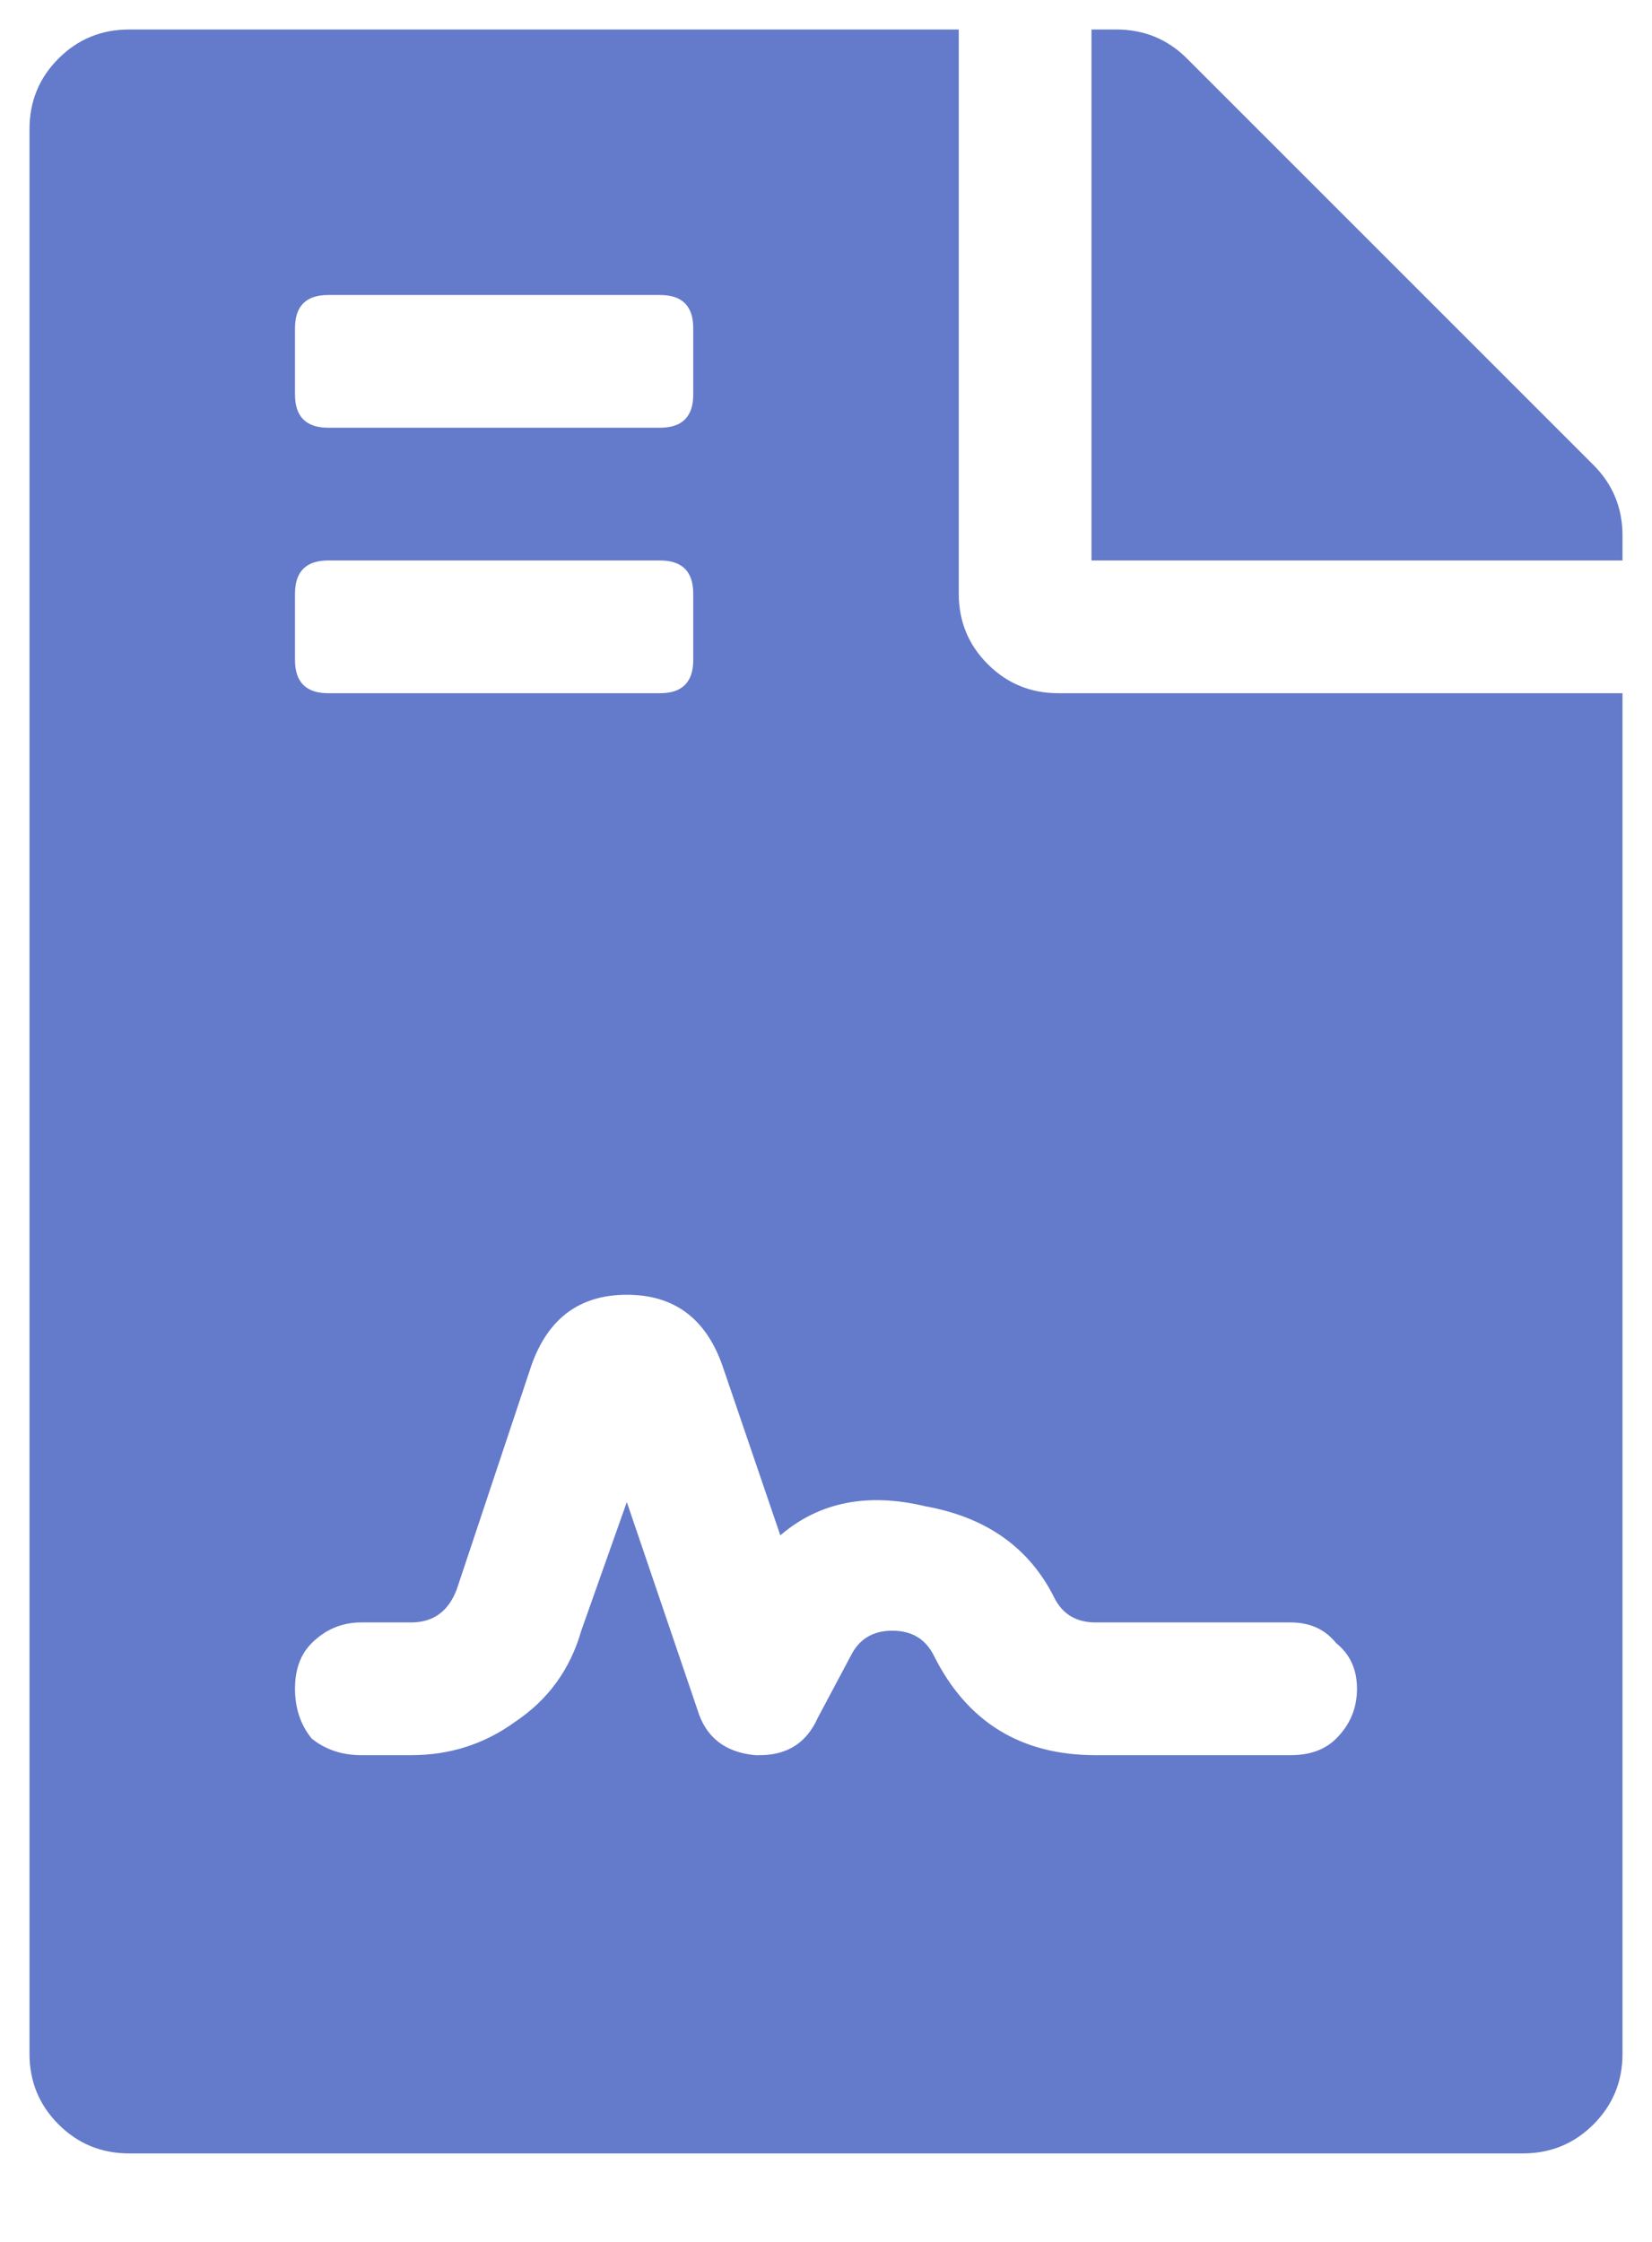 <svg width="14" height="19" viewBox="0 0 14 19" fill="none" xmlns="http://www.w3.org/2000/svg">
<path d="M8.125 5.031C8.125 5.266 8.207 5.465 8.371 5.629C8.535 5.793 8.734 5.875 8.969 5.875H13.75V17.406C13.75 17.641 13.668 17.84 13.504 18.004C13.34 18.168 13.141 18.25 12.906 18.25H1.094C0.859 18.25 0.66 18.168 0.496 18.004C0.332 17.84 0.25 17.641 0.25 17.406V1.094C0.25 0.859 0.332 0.66 0.496 0.496C0.66 0.332 0.859 0.25 1.094 0.25H8.125V5.031ZM2.5 2.781V3.344C2.5 3.531 2.594 3.625 2.781 3.625H5.594C5.781 3.625 5.875 3.531 5.875 3.344V2.781C5.875 2.594 5.781 2.5 5.594 2.5H2.781C2.594 2.5 2.5 2.594 2.5 2.781ZM2.5 5.031V5.594C2.5 5.781 2.594 5.875 2.781 5.875H5.594C5.781 5.875 5.875 5.781 5.875 5.594V5.031C5.875 4.844 5.781 4.75 5.594 4.75H2.781C2.594 4.75 2.5 4.844 2.5 5.031ZM9.285 13.75C9.121 13.75 9.004 13.68 8.934 13.539C8.723 13.117 8.359 12.859 7.844 12.766C7.352 12.648 6.941 12.73 6.613 13.012L6.121 11.57C5.98 11.172 5.711 10.973 5.312 10.973C4.914 10.973 4.645 11.172 4.504 11.57L3.871 13.469C3.801 13.656 3.672 13.75 3.484 13.75H3.062C2.898 13.75 2.758 13.809 2.641 13.926C2.547 14.02 2.5 14.148 2.5 14.312C2.5 14.477 2.547 14.617 2.641 14.734C2.758 14.828 2.898 14.875 3.062 14.875H3.484C3.812 14.875 4.105 14.781 4.363 14.594C4.645 14.406 4.832 14.148 4.926 13.82L5.312 12.73L5.91 14.488C5.98 14.723 6.145 14.852 6.402 14.875C6.426 14.875 6.438 14.875 6.438 14.875C6.672 14.875 6.836 14.77 6.93 14.559L7.211 14.031C7.281 13.891 7.398 13.82 7.562 13.82C7.727 13.82 7.844 13.891 7.914 14.031C8.195 14.594 8.652 14.875 9.285 14.875H10.938C11.102 14.875 11.23 14.828 11.324 14.734C11.441 14.617 11.5 14.477 11.5 14.312C11.5 14.148 11.441 14.02 11.324 13.926C11.23 13.809 11.102 13.75 10.938 13.75H9.285ZM13.504 3.941C13.668 4.105 13.75 4.305 13.75 4.539V4.75H9.25V0.25H9.461C9.695 0.25 9.895 0.332 10.059 0.496L13.504 3.941Z" fill="#647ACB"/>
</svg>
